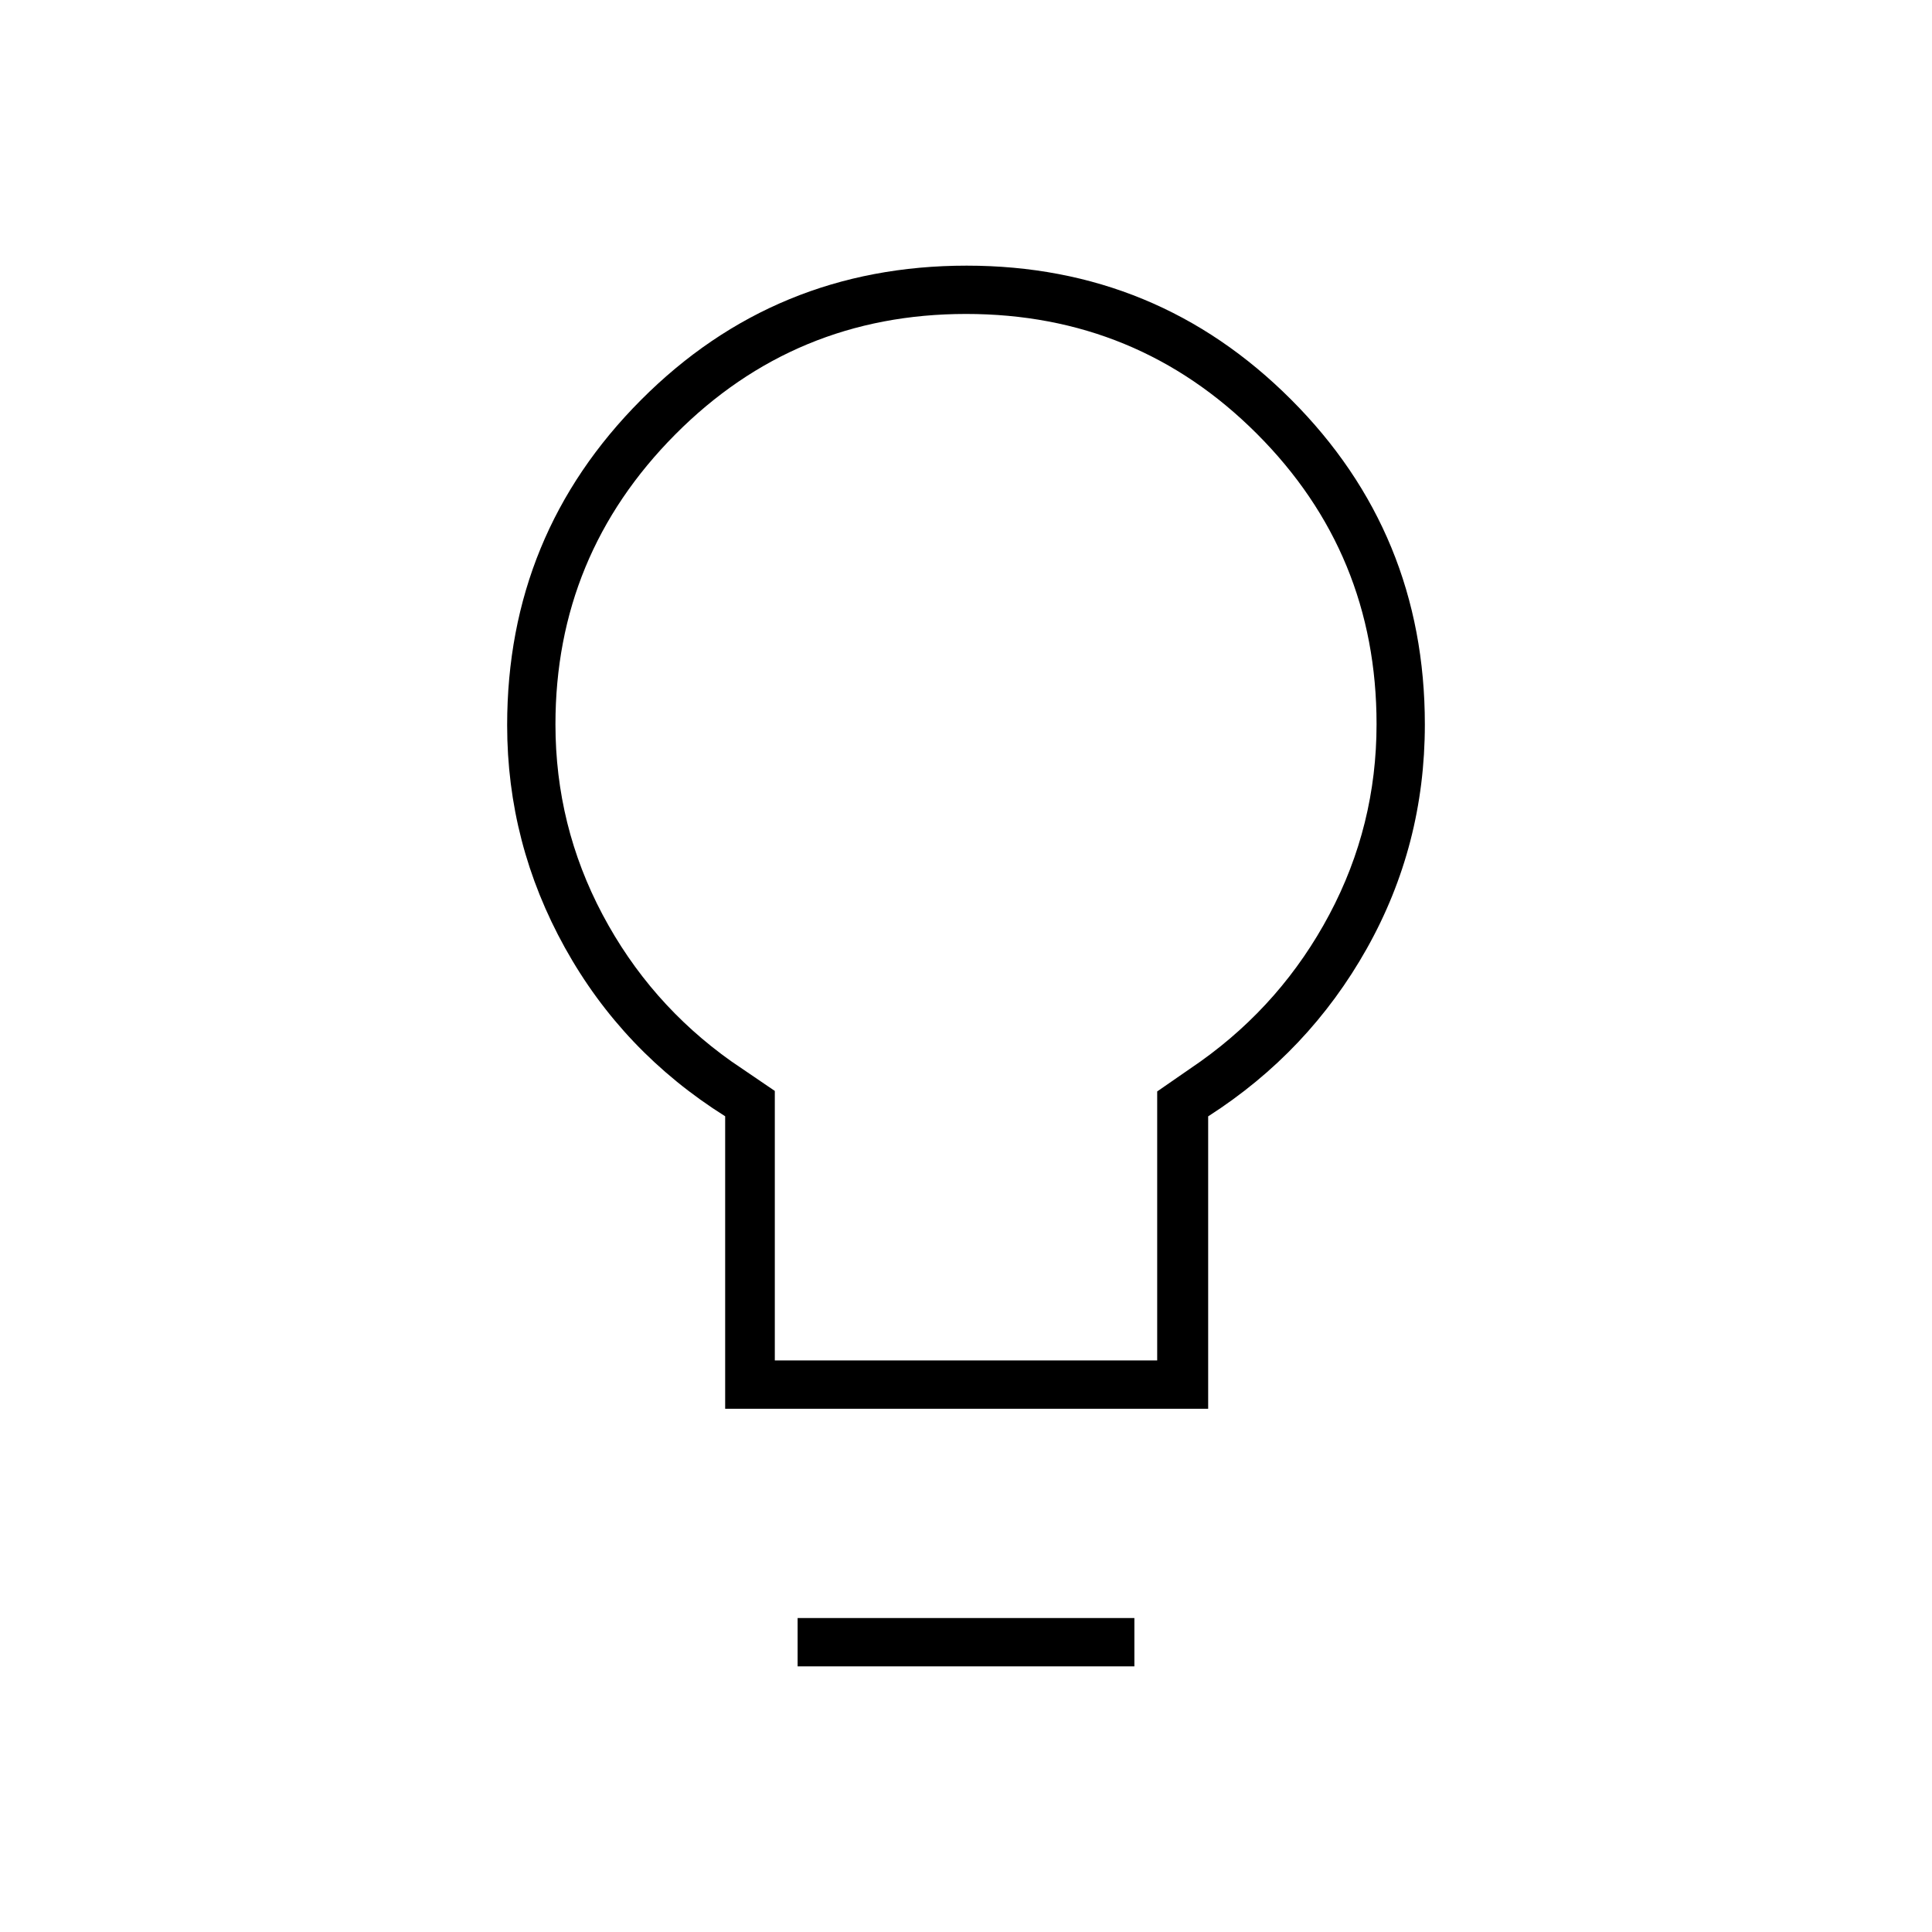 <svg xmlns="http://www.w3.org/2000/svg" height="40" viewBox="0 -960 960 960" width="40"><path d="M360.33-260v-145.33q-50.91-32.01-79.62-83.74Q252-540.8 252-599.67q0-94.83 66.5-161.58Q385-828 480.33-828q94.67 0 161.17 66.5Q708-695 708-600q0 60-28.83 111.33-28.84 51.34-78.84 83.38V-260h-240ZM385-284h190v-133.67l21.67-15q40.54-28.96 63.93-73.01 23.4-44.06 23.4-94.5 0-84.82-59.5-144.32T480-804q-85 0-144.5 59.91-59.5 59.9-59.5 144.01 0 50.41 23.4 94.52 23.39 44.11 63.93 72.89L385-417.92V-284Zm11.33 152v-24h167.34v24H396.33ZM480-600Z"/></svg>